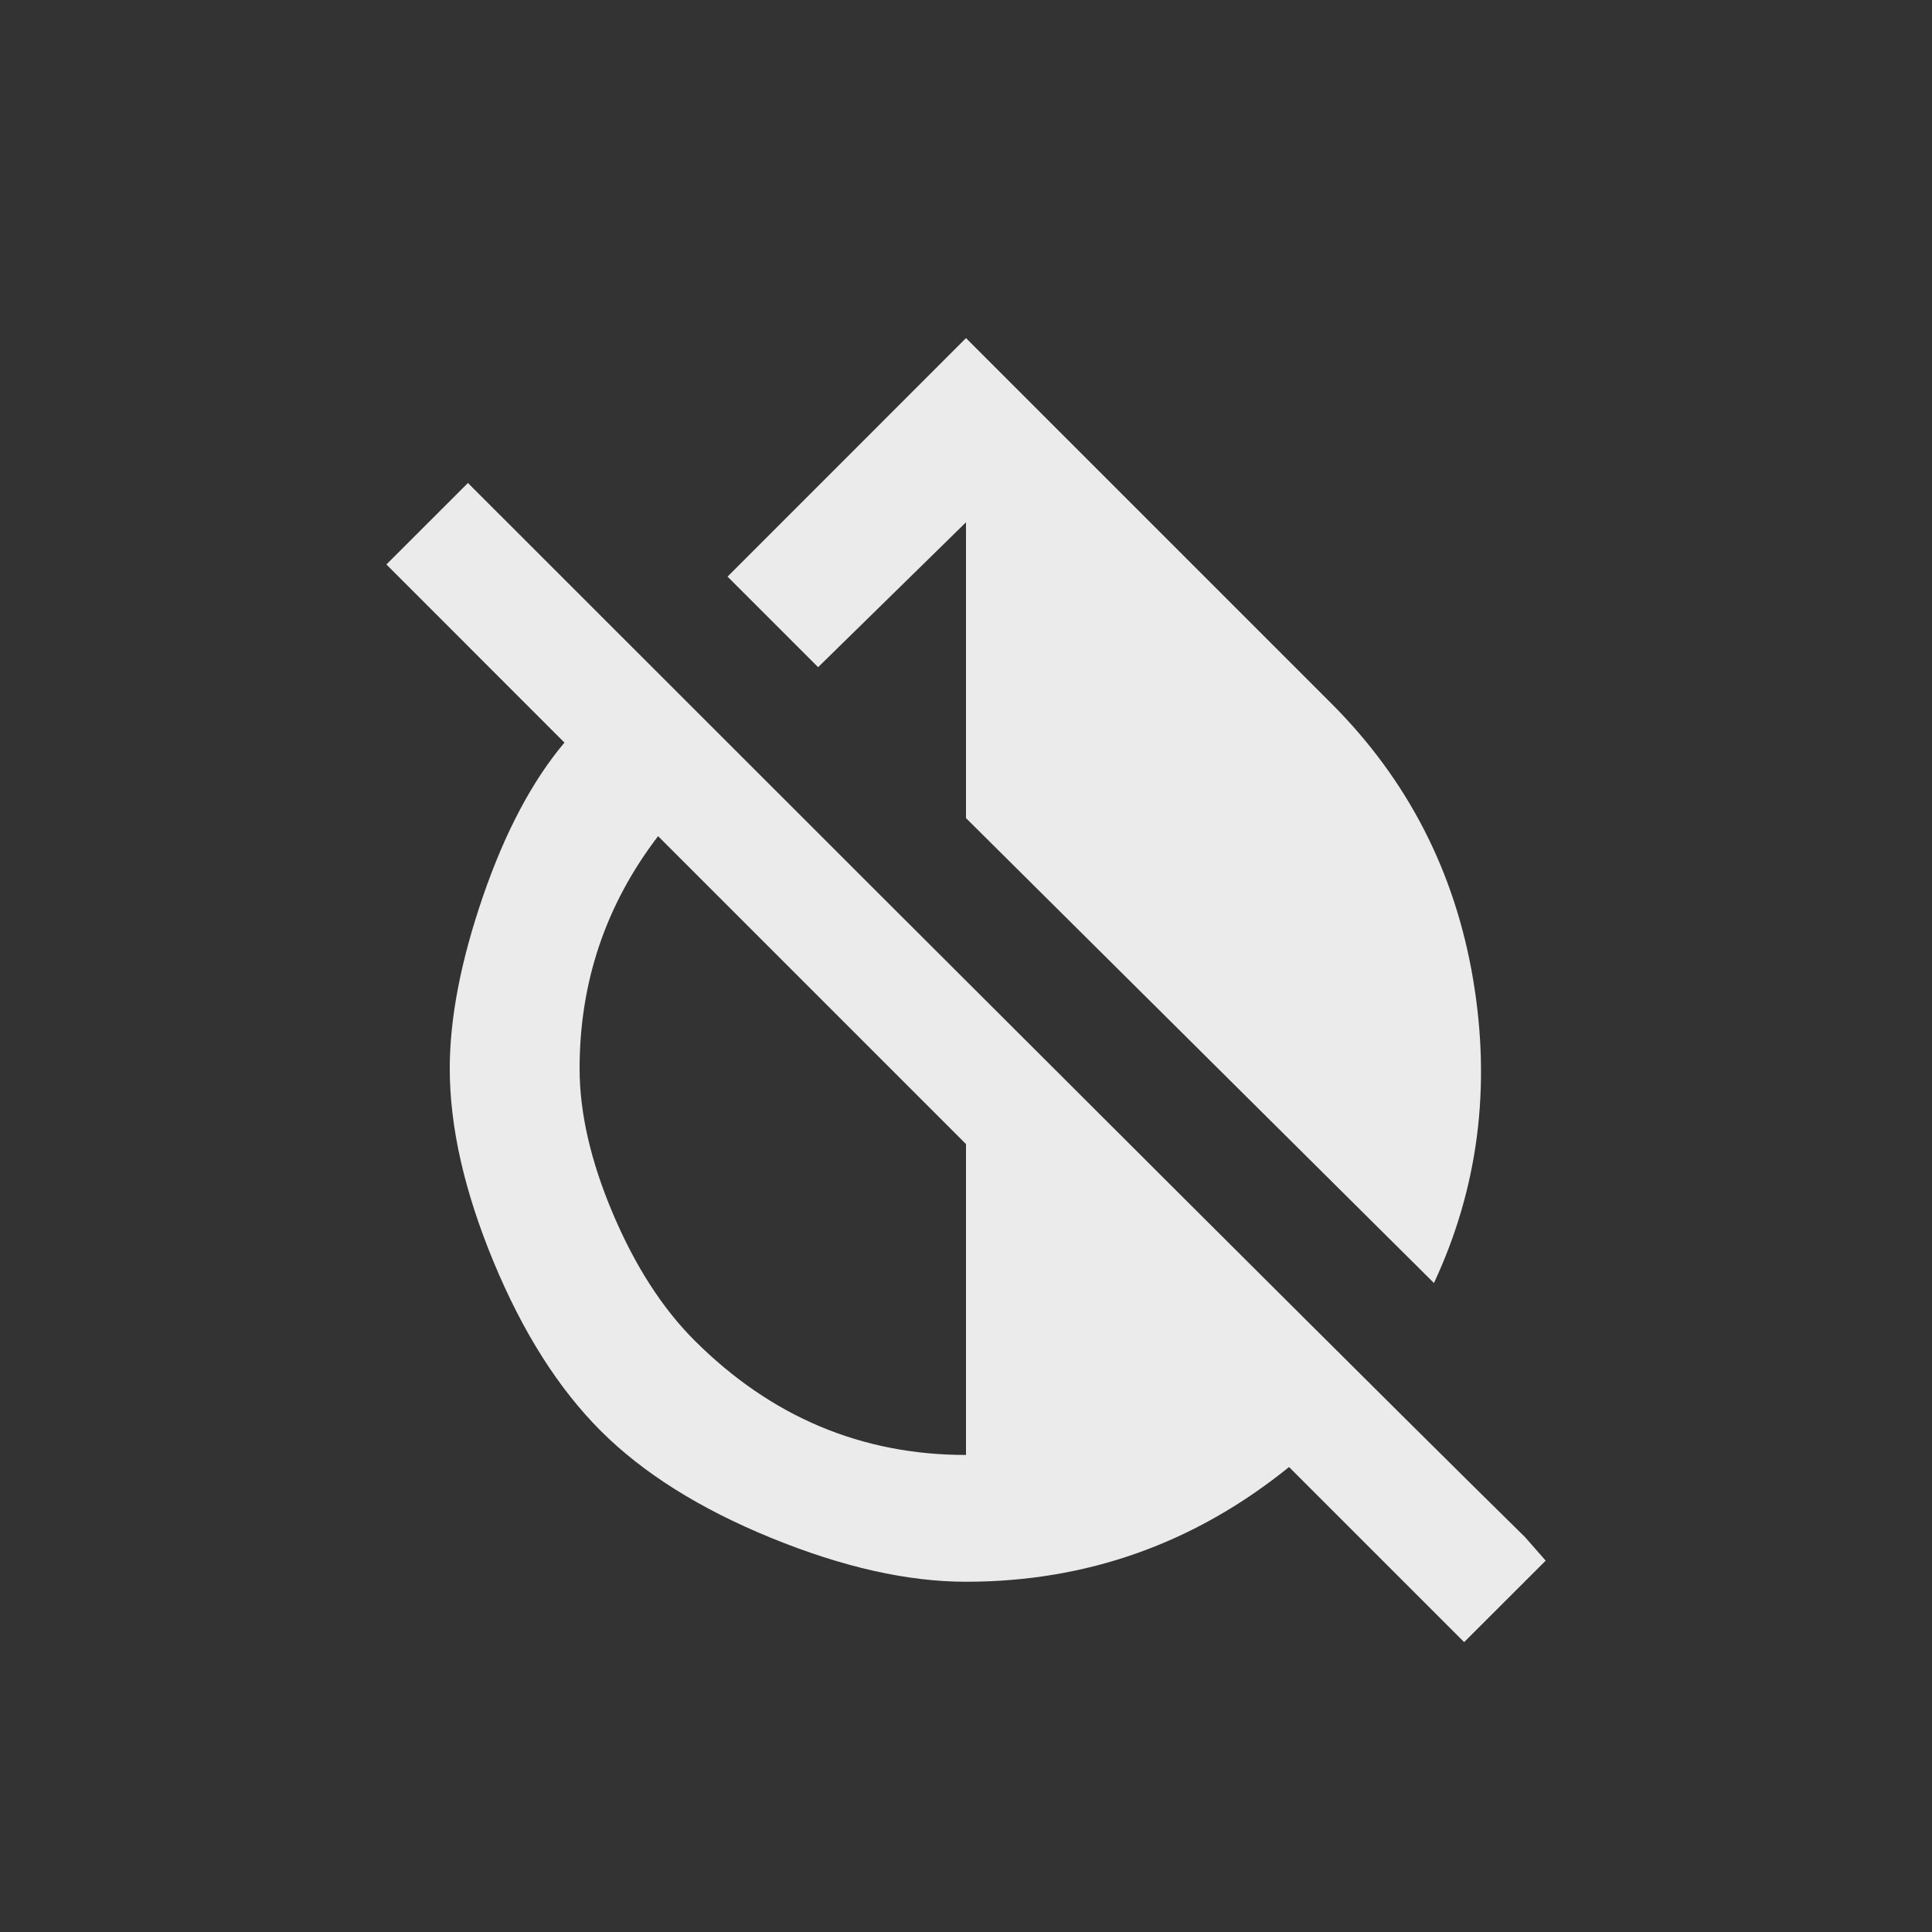 <!-- Generated by IcoMoon.io -->
<svg version="1.1" xmlns="http://www.w3.org/2000/svg" width="24" height="24" viewBox="0 0 24 24">
<rect x="0" y="0" width="24" height="24" fill="#333333" stroke="none"/>
<title>invert_colors_off</title>
<path fill="#ebebeb" d="M12 6.488l-1.837 1.8-1.125-1.125 2.962-2.963 4.538 4.538q1.425 1.425 1.762 3.431t-0.487 3.769l-5.813-5.775v-3.675zM12 18.075v-3.863l-3.825-3.825q-0.975 1.275-0.975 2.887 0 0.825 0.413 1.8t1.012 1.575q1.425 1.425 3.375 1.425zM18.938 19.087l0.263 0.3-1.013 1.012-2.175-2.175q-1.763 1.425-4.013 1.425-1.087 0-2.419-0.544t-2.119-1.331-1.331-2.1-0.544-2.4q0-0.938 0.412-2.137t1.013-1.912l-2.212-2.213 1.013-1.012q11.212 11.213 13.125 13.088z"></path>
</svg>
